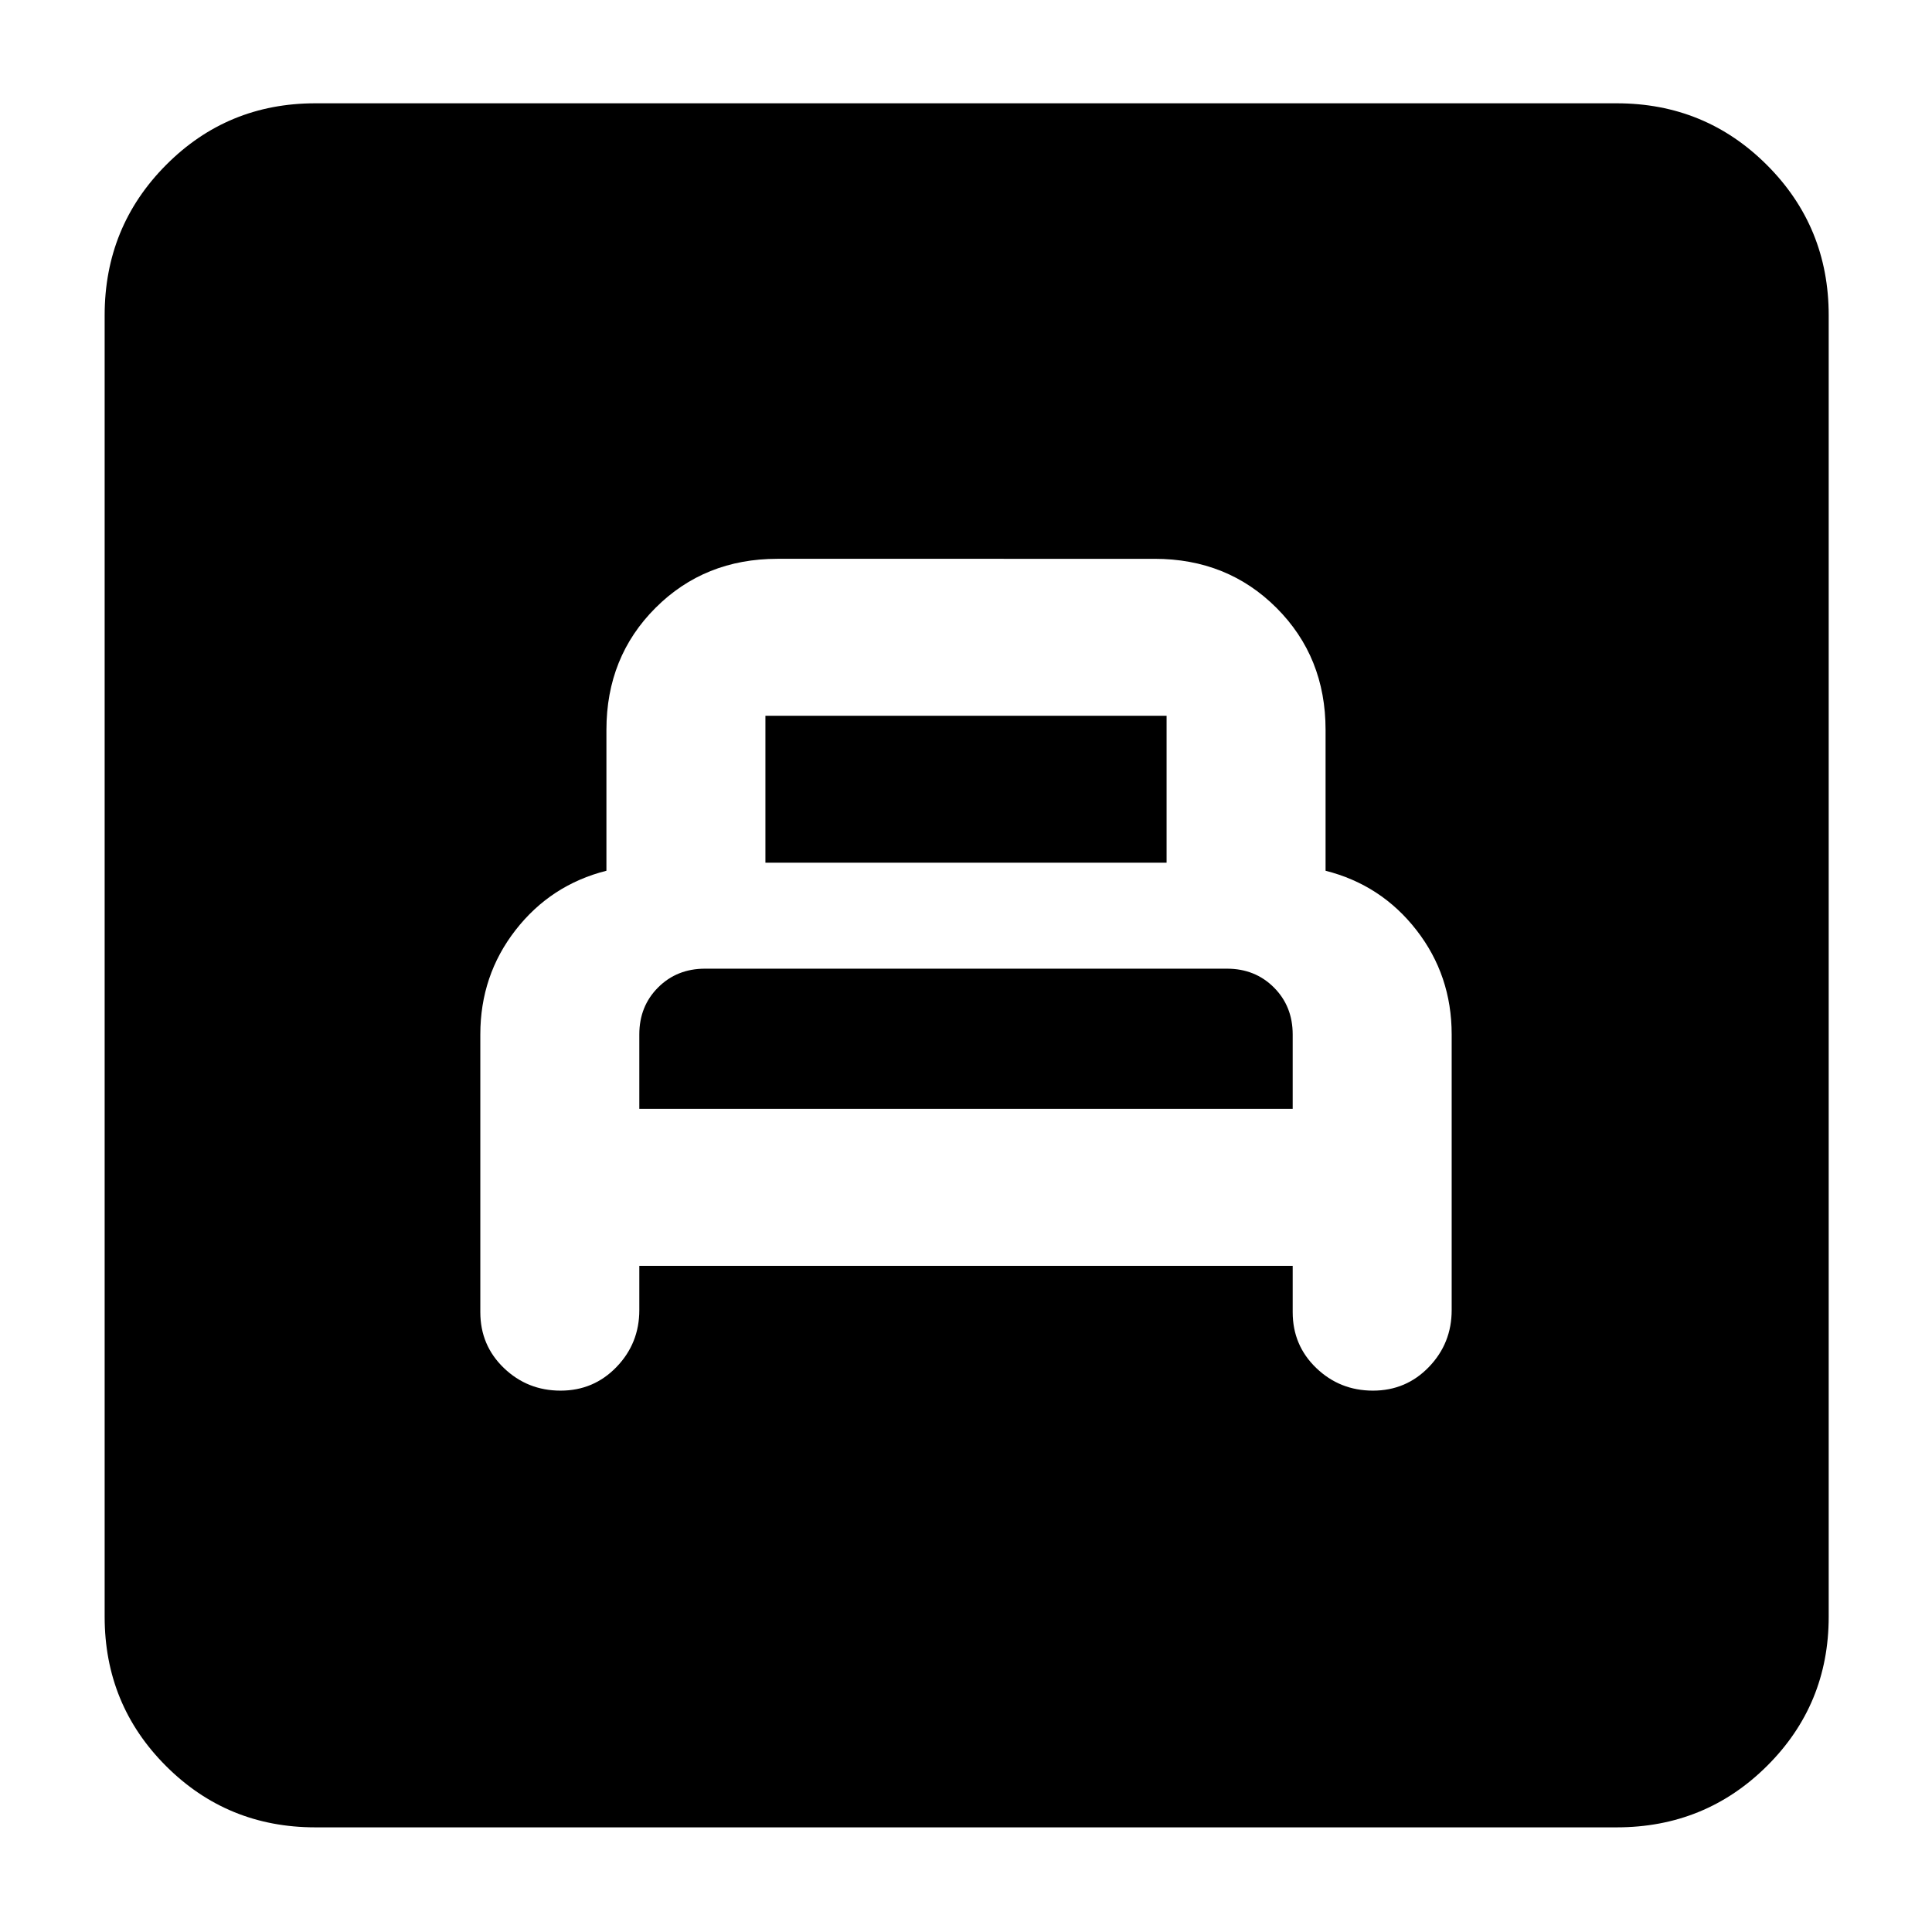 <svg xmlns="http://www.w3.org/2000/svg" height="40" viewBox="0 -960 960 960" width="40"><path d="M317.67-331h324.66v23q0 16.51 11.71 27.76Q665.75-269 682.21-269T710-280.74q11.33-11.75 11.33-28.26v-137q0-29.33-17.5-51.83t-45.16-29.5v-70q0-36.24-24.39-60.62-24.38-24.38-60.61-24.38H386.33q-36.23 0-60.61 24.38-24.39 24.38-24.39 60.62v70q-27.66 7-45.16 29.5-17.5 22.5-17.5 51.83v138q0 16.51 11.71 27.76Q262.09-269 278.54-269q16.46 0 27.79-11.74 11.34-11.75 11.34-28.26v-22Zm0-78v-37q0-14 9.33-23.33 9.33-9.34 23.33-9.34h259.34q14 0 23.33 9.34 9.33 9.33 9.33 23.33v37H317.67Zm62.66-122.33v-73h199.34v73H380.33ZM156.67-52q-43.7 0-74.19-30.48Q52-112.97 52-156.67v-646.66q0-43.98 30.48-74.66 30.49-30.68 74.19-30.68h646.66q43.98 0 74.66 30.68t30.68 74.66v646.66q0 43.7-30.68 74.19Q847.31-52 803.33-52H156.67Z"/></svg>